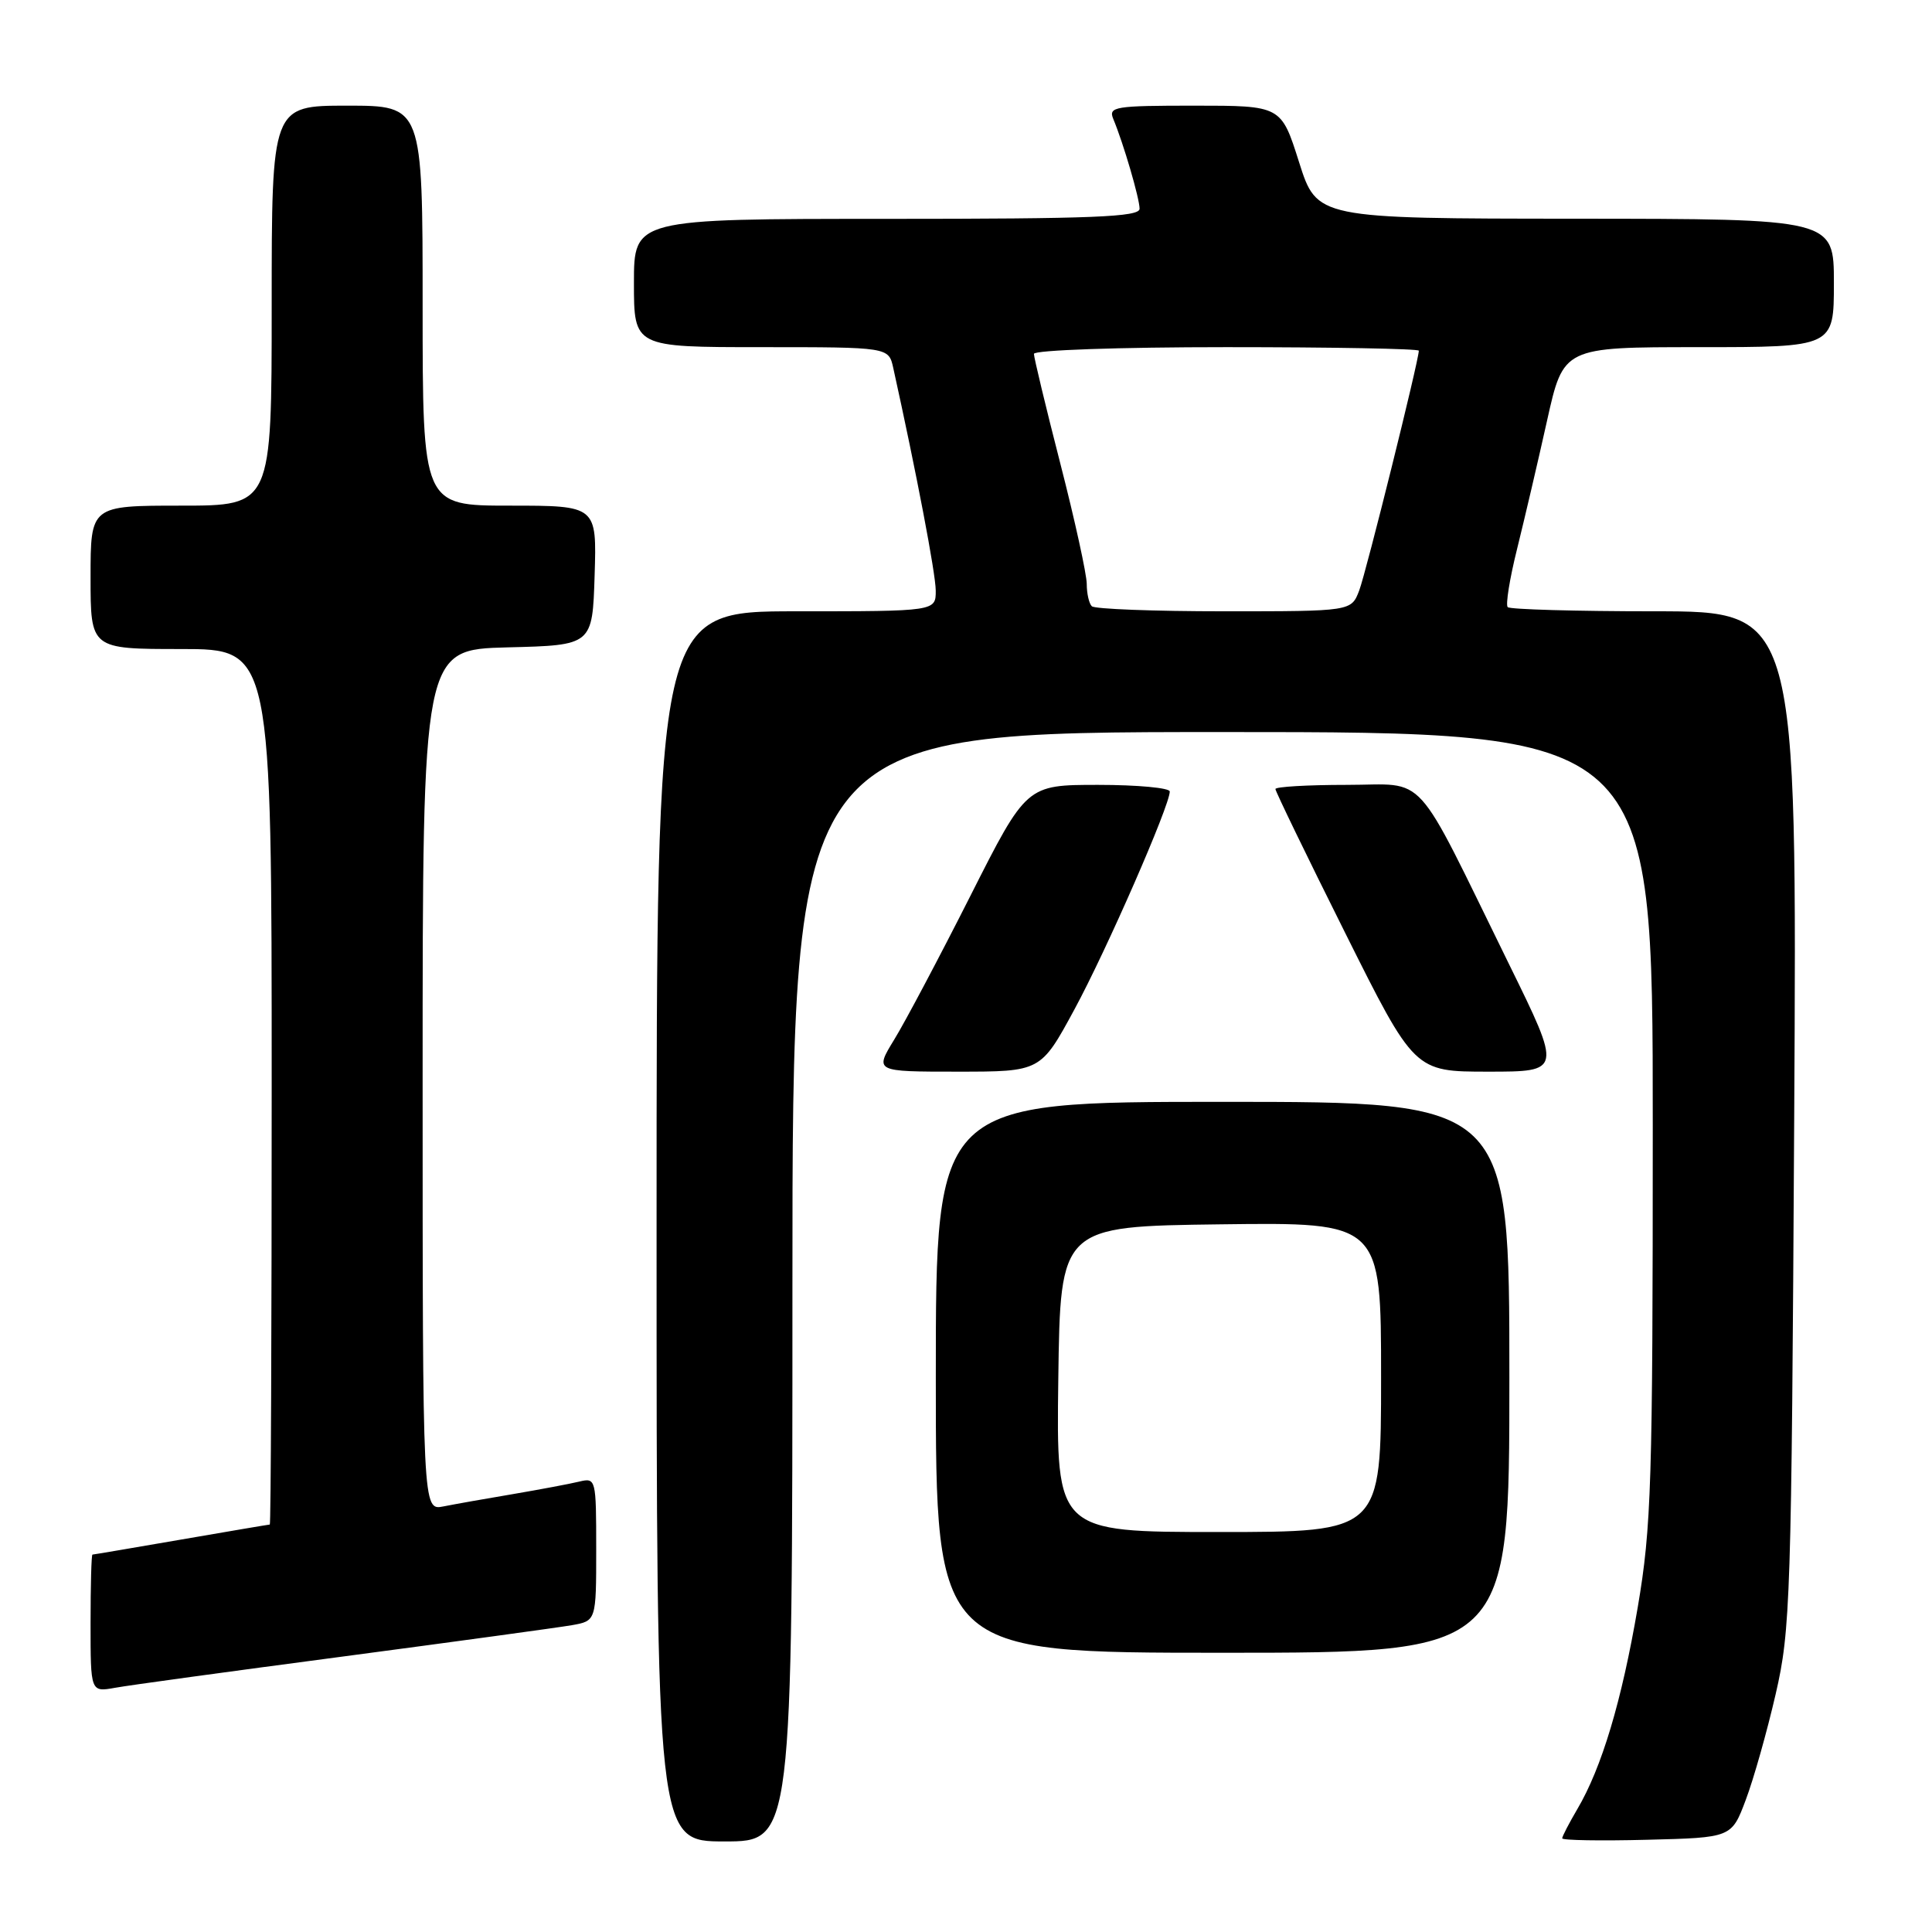 <?xml version="1.0" encoding="UTF-8" standalone="no"?>
<!DOCTYPE svg PUBLIC "-//W3C//DTD SVG 1.1//EN" "http://www.w3.org/Graphics/SVG/1.1/DTD/svg11.dtd" >
<svg xmlns="http://www.w3.org/2000/svg" xmlns:xlink="http://www.w3.org/1999/xlink" version="1.1" viewBox="0 0 256 256">
 <g >
 <path fill="currentColor"
d=" M 105.00 170.50 C 105.00 97.00 105.00 97.00 162.00 97.00 C 219.00 97.00 219.00 97.00 219.00 149.14 C 219.00 196.65 218.82 202.31 217.01 212.97 C 214.89 225.39 212.24 234.24 208.99 239.74 C 207.90 241.60 207.00 243.33 207.00 243.59 C 207.00 243.85 212.05 243.94 218.22 243.78 C 229.44 243.50 229.44 243.50 231.32 238.50 C 232.36 235.75 234.14 229.45 235.28 224.50 C 237.25 215.97 237.38 212.02 237.74 148.25 C 238.12 81.00 238.12 81.00 219.22 81.00 C 208.83 81.00 200.09 80.75 199.78 80.45 C 199.48 80.15 200.04 76.66 201.03 72.70 C 202.01 68.74 203.80 61.11 204.99 55.75 C 207.16 46.00 207.16 46.00 225.08 46.00 C 243.00 46.00 243.00 46.00 243.00 37.50 C 243.00 29.00 243.00 29.00 208.75 28.98 C 174.50 28.96 174.50 28.96 172.13 21.48 C 169.76 14.00 169.76 14.00 158.27 14.00 C 147.72 14.00 146.85 14.14 147.51 15.75 C 148.86 18.98 151.00 26.30 151.00 27.66 C 151.00 28.75 144.85 29.00 117.50 29.00 C 84.00 29.00 84.00 29.00 84.00 37.50 C 84.00 46.00 84.00 46.00 100.88 46.00 C 117.75 46.00 117.75 46.00 118.36 48.75 C 121.43 62.64 123.98 75.99 123.99 78.25 C 124.00 81.00 124.00 81.00 105.50 81.00 C 87.00 81.00 87.00 81.00 87.00 162.50 C 87.00 244.00 87.00 244.00 96.00 244.00 C 105.00 244.00 105.00 244.00 105.00 170.50 Z  M 45.50 219.49 C 60.35 217.52 73.96 215.66 75.75 215.35 C 79.00 214.78 79.00 214.78 79.00 205.28 C 79.00 195.94 78.96 195.79 76.75 196.32 C 75.51 196.62 71.58 197.36 68.00 197.97 C 64.42 198.57 60.26 199.31 58.75 199.61 C 56.00 200.16 56.00 200.16 56.00 143.11 C 56.00 86.07 56.00 86.07 67.25 85.78 C 78.50 85.50 78.50 85.50 78.79 76.25 C 79.08 67.00 79.08 67.00 67.54 67.00 C 56.00 67.00 56.00 67.00 56.00 40.50 C 56.00 14.00 56.00 14.00 46.00 14.00 C 36.00 14.00 36.00 14.00 36.00 40.50 C 36.00 67.00 36.00 67.00 24.00 67.00 C 12.00 67.00 12.00 67.00 12.00 76.50 C 12.00 86.00 12.00 86.00 24.00 86.00 C 36.00 86.00 36.00 86.00 36.00 144.00 C 36.00 175.90 35.89 202.00 35.75 202.01 C 35.61 202.01 30.32 202.91 24.00 204.00 C 17.68 205.09 12.39 205.99 12.25 205.99 C 12.11 206.00 12.00 210.10 12.00 215.11 C 12.00 224.22 12.00 224.22 15.25 223.64 C 17.04 223.31 30.65 221.45 45.50 219.49 Z  M 200.00 182.50 C 200.00 146.00 200.00 146.00 162.00 146.00 C 124.00 146.00 124.00 146.00 124.00 182.50 C 124.00 219.00 124.00 219.00 162.00 219.00 C 200.00 219.00 200.00 219.00 200.00 182.50 Z  M 142.37 133.75 C 146.63 125.89 155.00 106.75 155.00 104.88 C 155.00 104.40 150.73 104.00 145.51 104.00 C 136.01 104.00 136.01 104.00 128.56 118.75 C 124.46 126.86 119.93 135.41 118.49 137.75 C 115.89 142.00 115.89 142.00 126.89 142.00 C 137.90 142.00 137.90 142.00 142.37 133.75 Z  M 199.95 127.75 C 187.09 101.56 189.30 104.00 178.44 104.00 C 173.25 104.00 169.00 104.25 169.00 104.55 C 169.00 104.85 173.14 113.40 178.21 123.55 C 187.42 142.00 187.42 142.00 197.19 142.00 C 206.95 142.00 206.95 142.00 199.95 127.75 Z  M 144.67 80.33 C 144.30 79.97 144.00 78.64 144.00 77.38 C 144.00 76.12 142.43 68.94 140.50 61.43 C 138.57 53.92 137.00 47.37 137.00 46.89 C 137.00 46.39 148.33 46.00 162.50 46.00 C 176.53 46.00 188.00 46.21 188.00 46.47 C 188.00 47.76 181.01 75.87 180.10 78.25 C 179.05 81.00 179.05 81.00 162.19 81.00 C 152.92 81.00 145.03 80.70 144.67 80.33 Z  M 140.23 182.75 C 140.50 162.50 140.50 162.50 161.75 162.23 C 183.00 161.96 183.00 161.96 183.00 182.48 C 183.00 203.00 183.00 203.00 161.48 203.00 C 139.96 203.00 139.96 203.00 140.23 182.75 Z "/>
</g>
</svg>